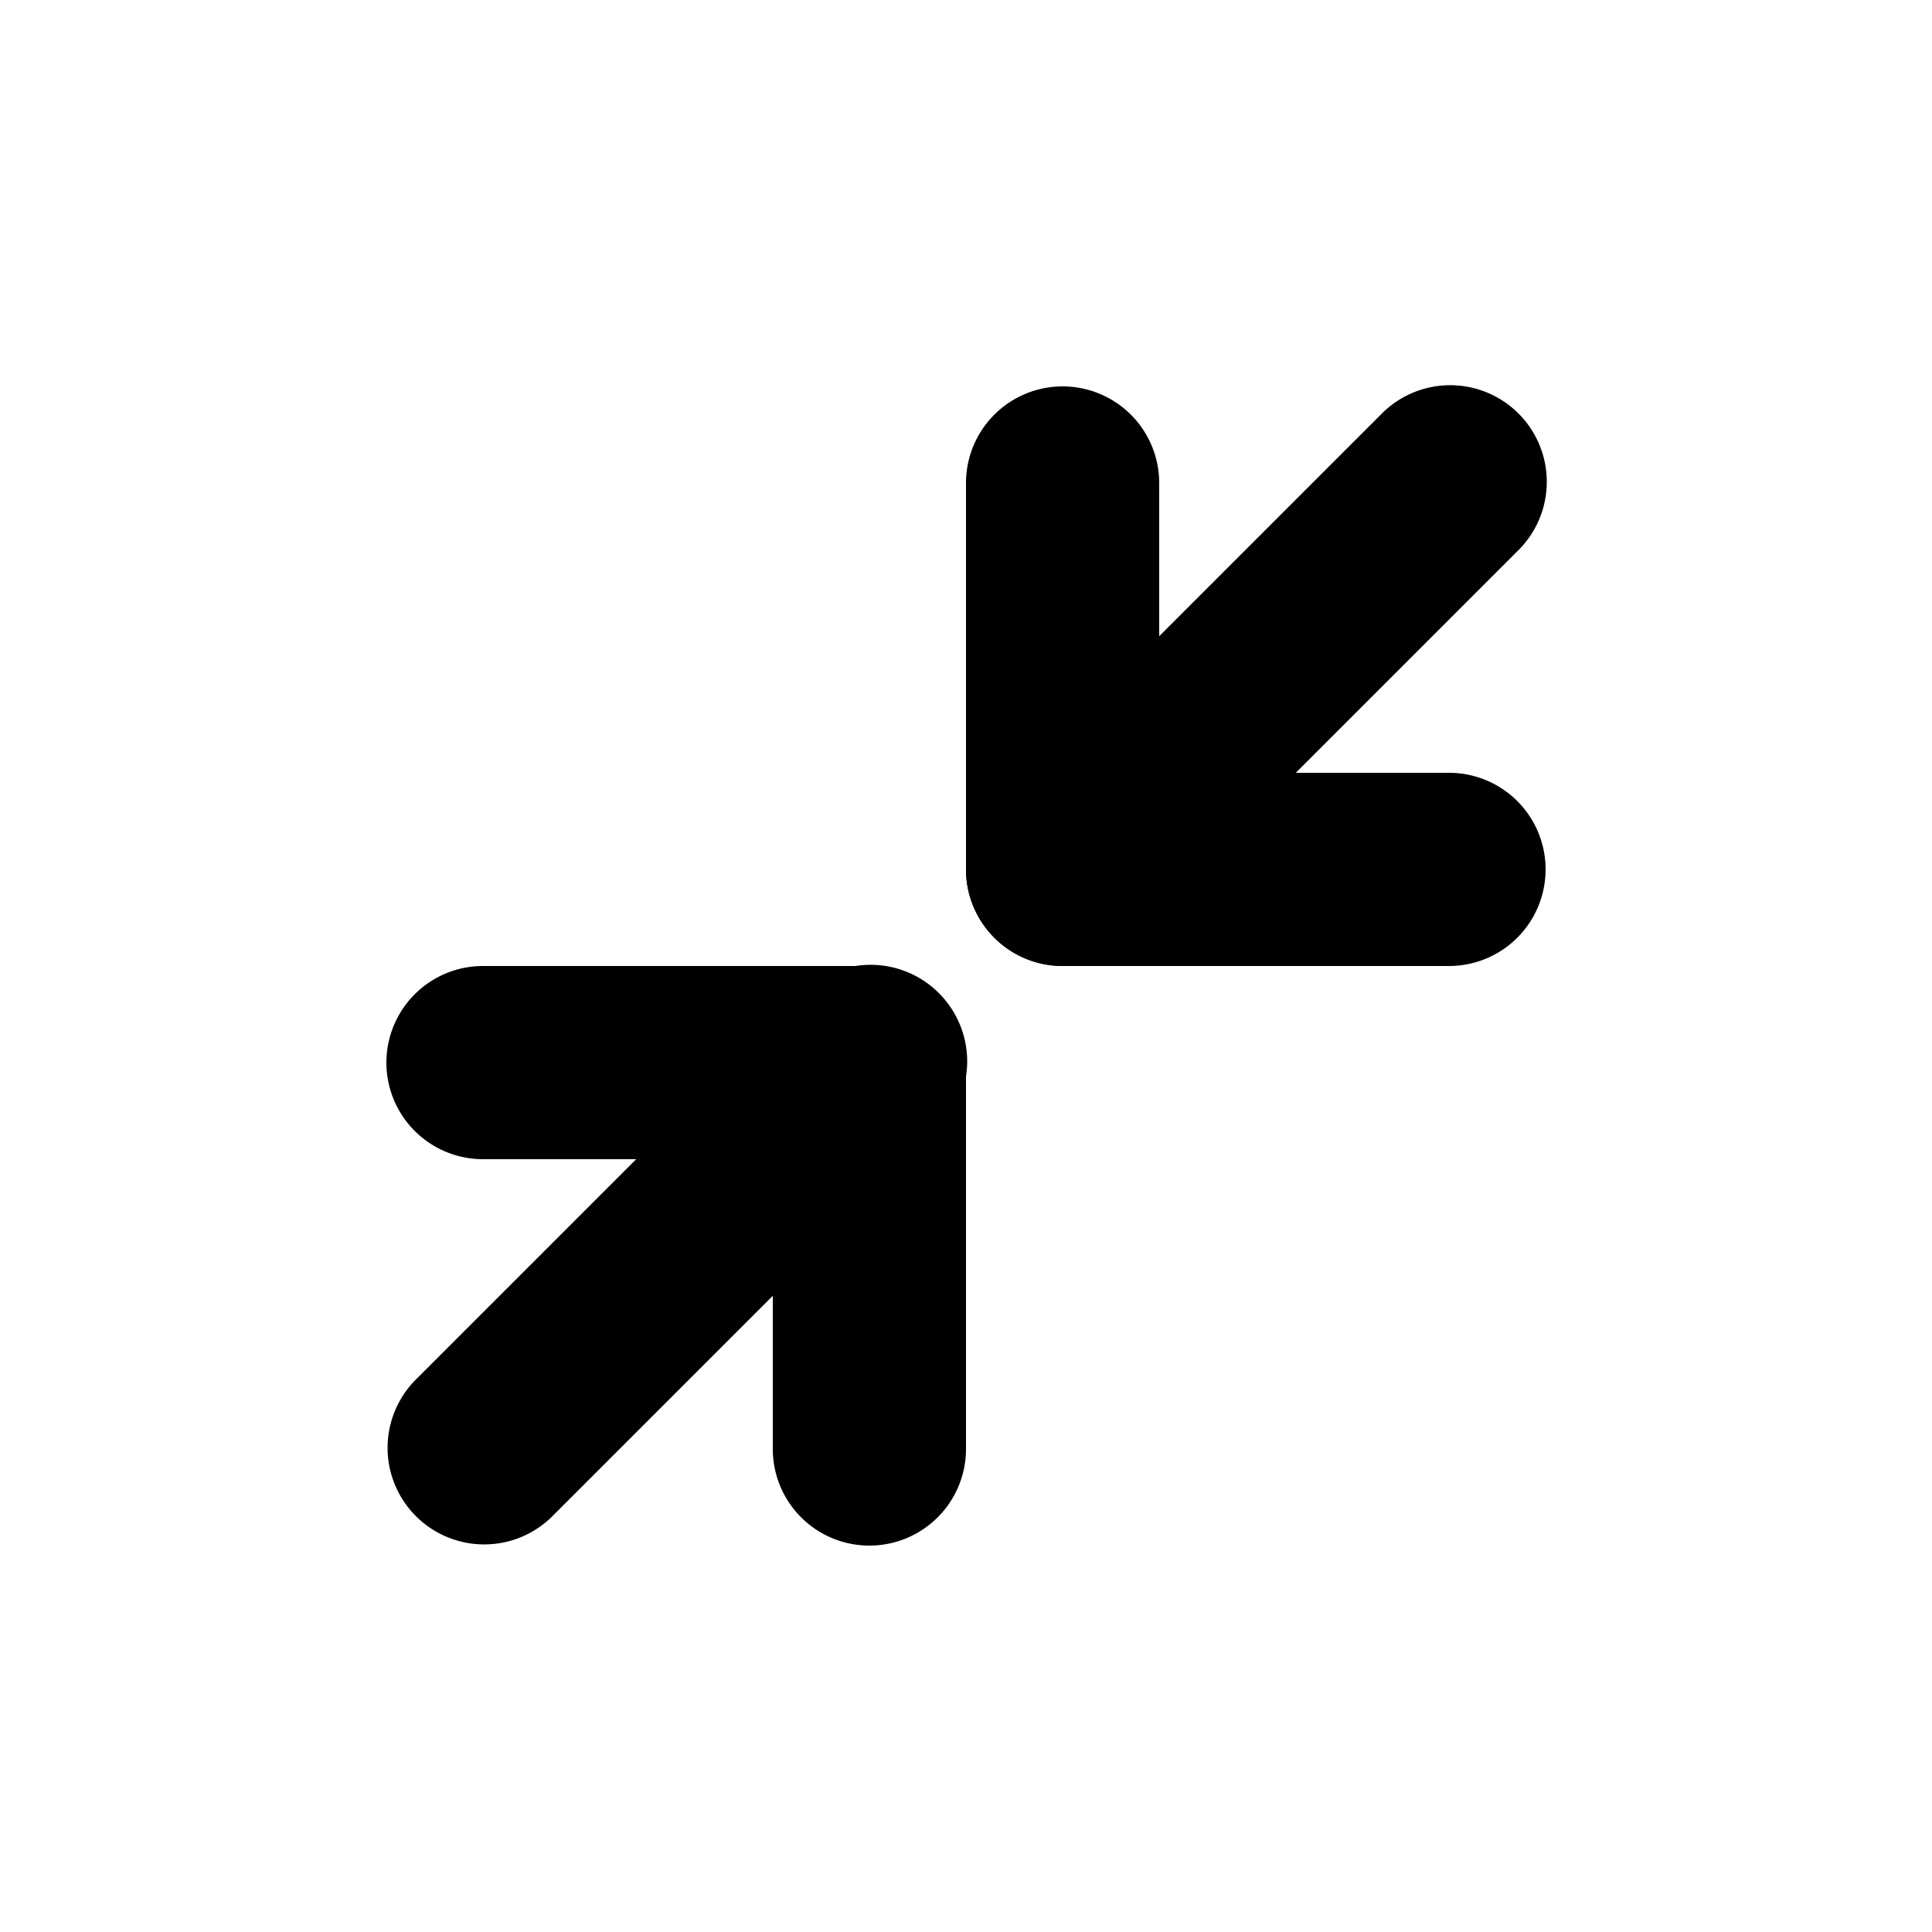 <svg xmlns="http://www.w3.org/2000/svg" xmlns:xlink="http://www.w3.org/1999/xlink" width="20" height="20" viewBox="0 0 20 20"><g fill="currentColor"><path d="M11.707 9.707a1 1 0 0 1-1.414-1.414l4-4a1 1 0 1 1 1.414 1.414l-4 4Z"/><path d="M11 10a1 1 0 1 1 0-2h4a1 1 0 1 1 0 2h-4Z"/><path d="M12 9a1 1 0 1 1-2 0V5a1 1 0 1 1 2 0v4Zm-6.293 6.707a1 1 0 0 1-1.414-1.414l4-4a1 1 0 1 1 1.414 1.414l-4 4Z"/><path d="M10 15a1 1 0 1 1-2 0v-4a1 1 0 1 1 2 0v4Z"/><path d="M5 12a1 1 0 1 1 0-2h4a1 1 0 1 1 0 2H5Z"/></g></svg>